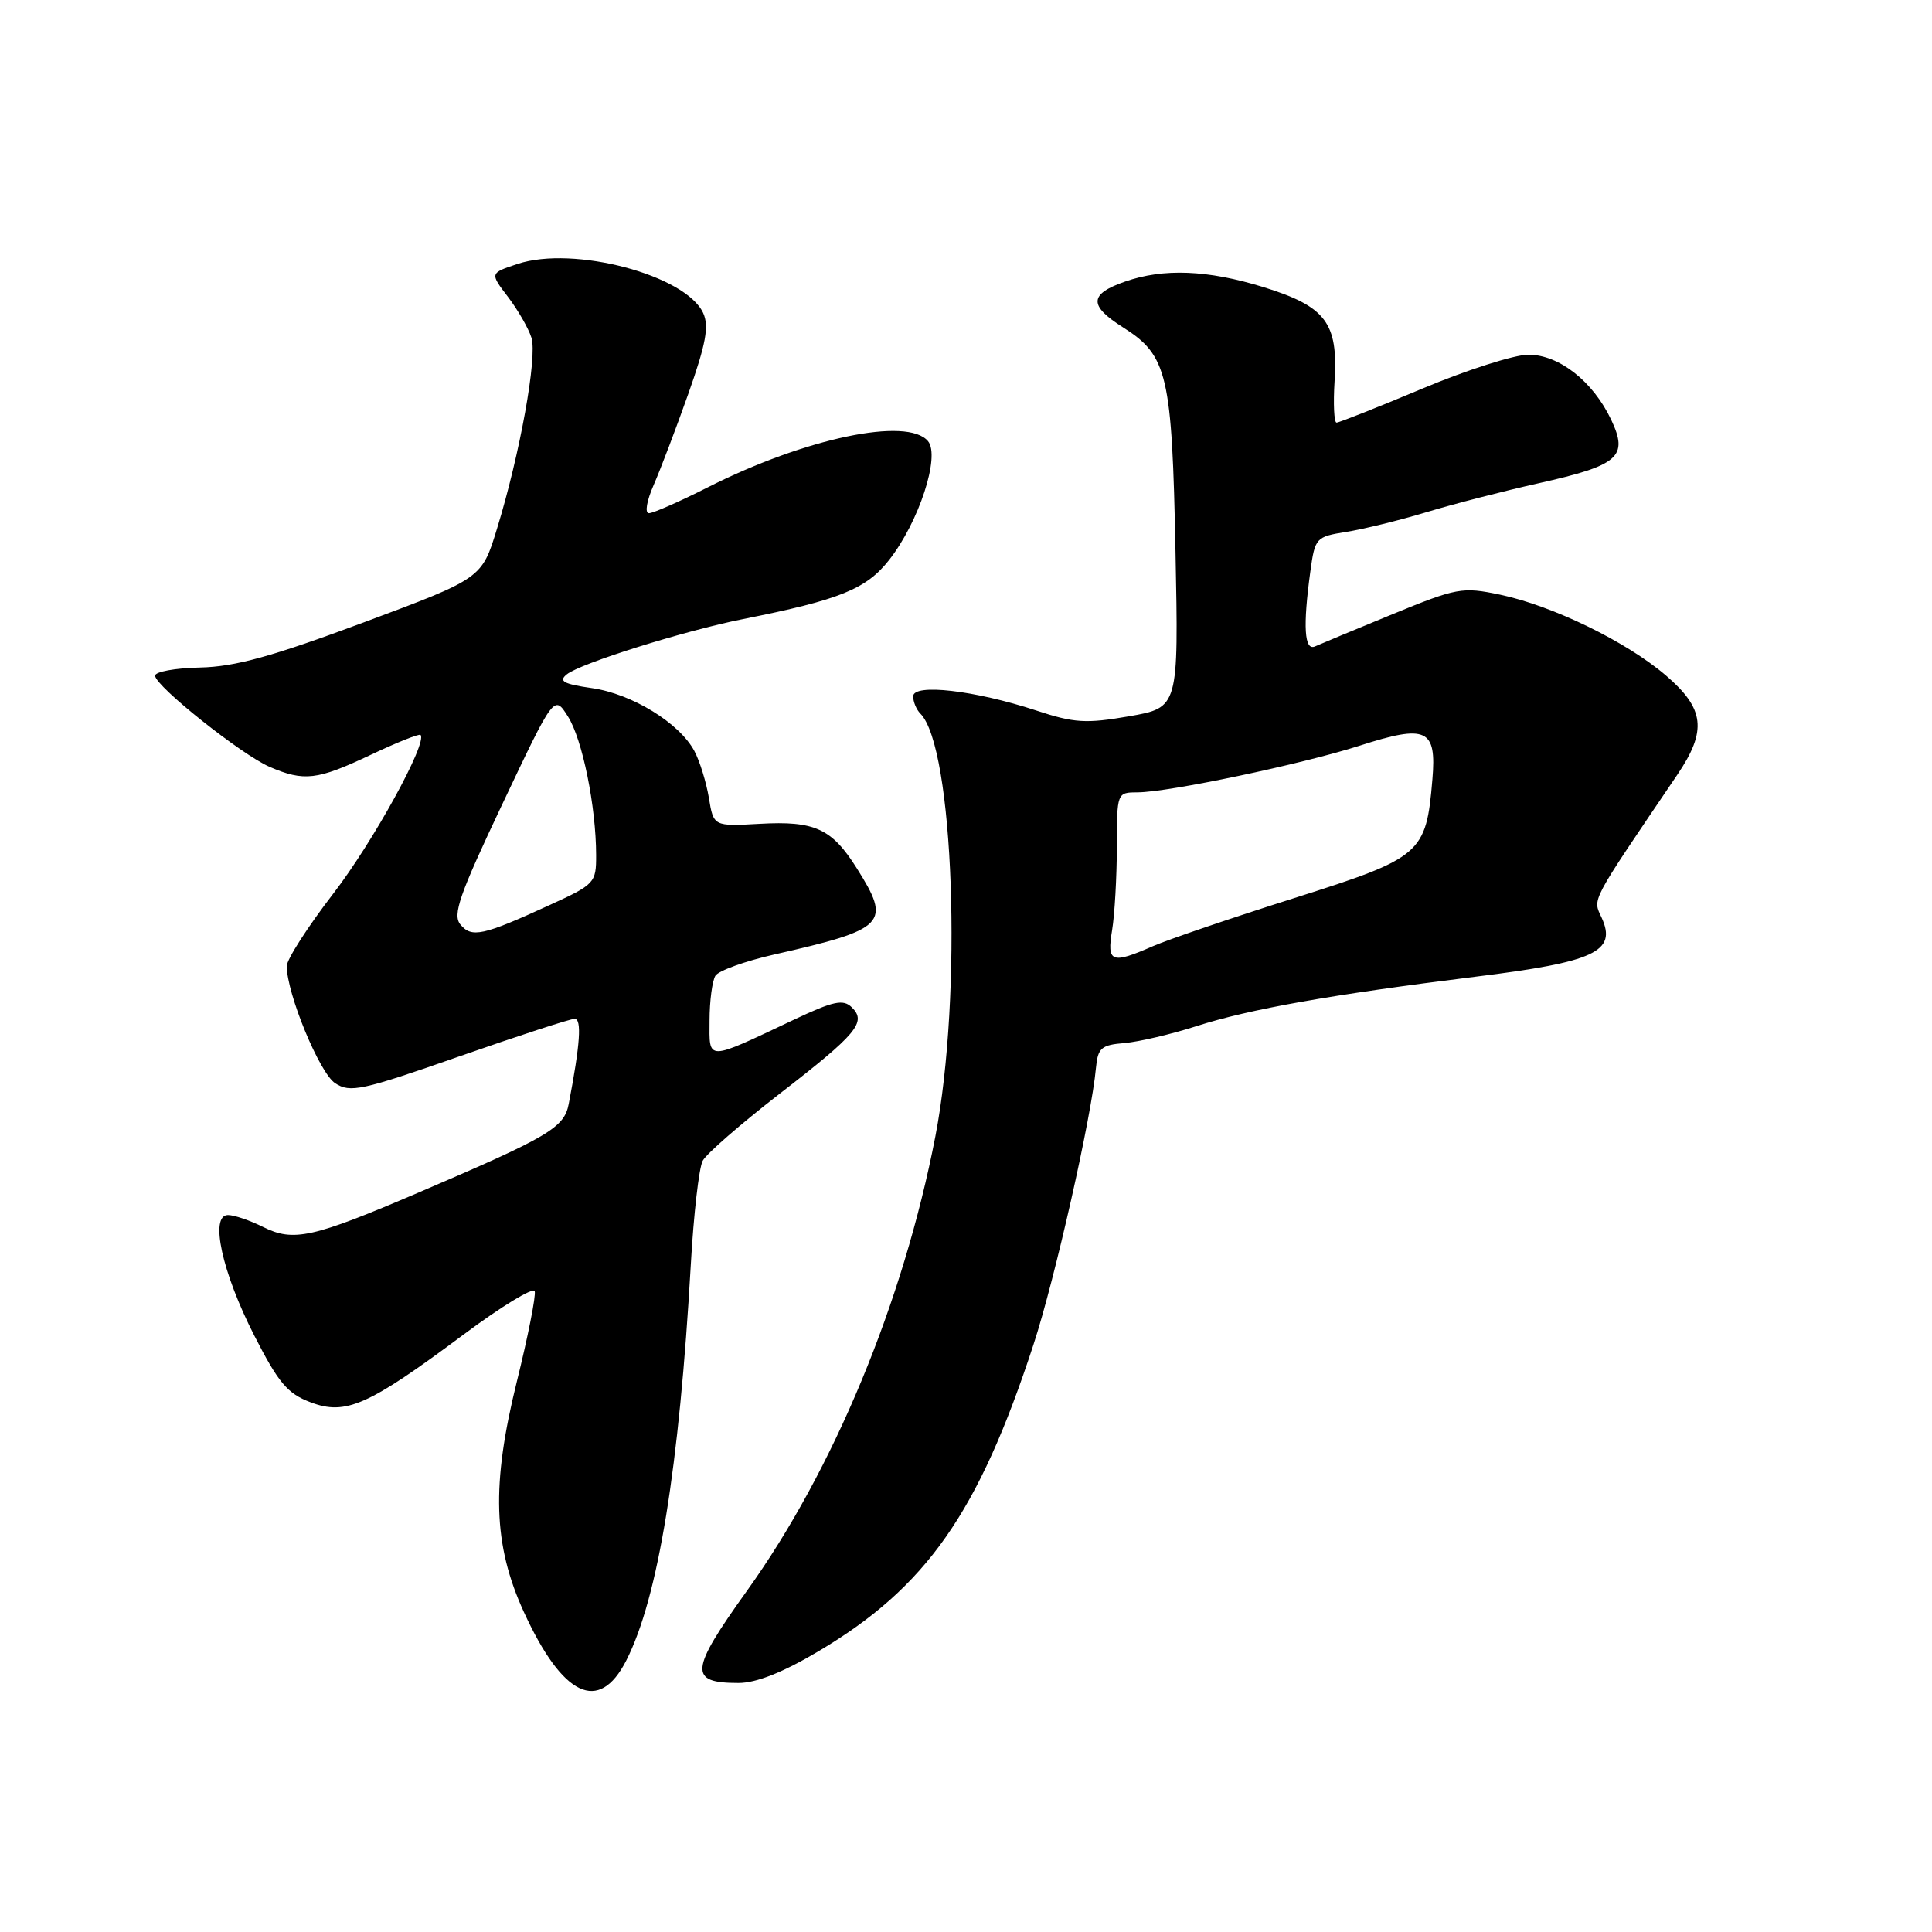 <?xml version="1.0" encoding="UTF-8" standalone="no"?>
<!DOCTYPE svg PUBLIC "-//W3C//DTD SVG 1.1//EN" "http://www.w3.org/Graphics/SVG/1.1/DTD/svg11.dtd" >
<svg xmlns="http://www.w3.org/2000/svg" xmlns:xlink="http://www.w3.org/1999/xlink" version="1.1" viewBox="0 0 256 256">
 <g >
 <path fill="currentColor"
d=" M 82.98 220.03 C 87.20 211.76 90.01 194.50 91.54 167.50 C 91.91 160.90 92.62 154.74 93.11 153.81 C 93.60 152.88 98.17 148.91 103.25 144.97 C 113.56 137.00 114.88 135.43 112.86 133.47 C 111.73 132.37 110.44 132.64 105.21 135.11 C 93.46 140.66 94.00 140.65 94.02 135.23 C 94.02 132.63 94.38 129.95 94.80 129.28 C 95.23 128.62 98.71 127.36 102.54 126.49 C 117.45 123.11 118.16 122.38 113.51 115.02 C 110.21 109.78 107.94 108.75 100.67 109.16 C 94.55 109.50 94.55 109.50 93.93 105.72 C 93.58 103.64 92.72 100.84 92.00 99.50 C 90.01 95.79 83.74 91.94 78.44 91.18 C 74.67 90.64 73.98 90.26 75.10 89.36 C 76.88 87.90 90.67 83.58 98.50 82.02 C 111.26 79.48 114.79 78.06 117.82 74.19 C 121.76 69.17 124.61 60.45 122.97 58.46 C 120.26 55.20 106.71 58.04 93.75 64.59 C 90.04 66.47 86.54 68.00 85.99 68.00 C 85.41 68.00 85.69 66.36 86.62 64.25 C 87.52 62.19 89.60 56.72 91.23 52.11 C 93.54 45.56 93.97 43.23 93.18 41.49 C 90.88 36.45 76.03 32.51 68.59 34.97 C 64.90 36.19 64.90 36.19 67.31 39.34 C 68.63 41.08 70.03 43.51 70.42 44.75 C 71.22 47.28 68.90 60.16 65.85 70.07 C 63.84 76.64 63.84 76.64 48.17 82.48 C 36.03 87.00 31.15 88.35 26.50 88.45 C 23.20 88.52 20.52 89.01 20.55 89.54 C 20.63 90.96 31.99 99.99 35.72 101.61 C 40.29 103.58 42.02 103.38 49.10 100.03 C 52.56 98.39 55.54 97.20 55.72 97.38 C 56.70 98.36 49.43 111.58 44.13 118.45 C 40.76 122.83 38.00 127.13 38.00 128.01 C 38.00 131.66 42.34 142.18 44.41 143.53 C 46.40 144.83 47.90 144.51 60.85 139.98 C 68.69 137.24 75.57 135.00 76.14 135.00 C 77.11 135.00 76.88 138.35 75.36 146.27 C 74.76 149.43 72.74 150.62 55.48 158.01 C 41.42 164.03 38.89 164.59 34.86 162.58 C 33.12 161.71 31.03 161.00 30.21 161.00 C 27.76 161.00 29.41 168.58 33.69 176.96 C 36.89 183.23 38.09 184.66 41.15 185.81 C 45.81 187.58 48.78 186.26 61.42 176.84 C 66.41 173.12 70.66 170.53 70.85 171.09 C 71.04 171.65 69.97 177.06 68.47 183.12 C 65.10 196.72 65.34 204.70 69.41 213.59 C 74.56 224.82 79.37 227.11 82.98 220.03 Z  M 108.44 218.81 C 122.75 210.32 129.66 200.46 136.95 178.14 C 139.77 169.53 144.62 148.05 145.22 141.50 C 145.47 138.86 145.92 138.46 149.00 138.21 C 150.93 138.04 155.20 137.04 158.50 135.98 C 165.60 133.70 176.34 131.80 195.50 129.42 C 211.32 127.47 214.27 126.09 212.23 121.61 C 211.04 119.00 210.55 119.93 222.25 102.66 C 226.21 96.81 225.88 93.91 220.75 89.51 C 215.51 85.02 205.73 80.26 198.74 78.79 C 193.76 77.75 193.05 77.88 184.50 81.39 C 179.55 83.42 174.94 85.34 174.25 85.65 C 172.83 86.29 172.63 83.01 173.63 75.71 C 174.24 71.26 174.37 71.12 178.38 70.48 C 180.64 70.12 185.43 68.95 189.00 67.87 C 192.57 66.79 199.27 65.06 203.89 64.03 C 214.52 61.65 215.81 60.52 213.48 55.60 C 211.07 50.53 206.58 47.00 202.52 47.00 C 200.68 47.00 194.35 49.02 188.45 51.50 C 182.54 53.98 177.43 56.00 177.10 56.00 C 176.77 56.00 176.65 53.51 176.84 50.47 C 177.32 42.77 175.67 40.60 167.40 38.04 C 160.01 35.76 154.18 35.53 149.08 37.31 C 144.30 38.97 144.24 40.49 148.81 43.38 C 154.71 47.11 155.30 49.62 155.76 73.13 C 156.17 93.76 156.17 93.76 149.62 94.91 C 143.89 95.90 142.35 95.81 137.29 94.14 C 129.16 91.47 121.00 90.53 121.00 92.27 C 121.00 93.00 121.43 94.03 121.95 94.55 C 126.39 99.00 127.56 131.82 123.94 150.58 C 119.71 172.47 110.47 194.78 98.96 210.81 C 91.38 221.39 91.23 223.00 97.86 223.00 C 100.21 223.00 103.74 221.60 108.44 218.81 Z  M 61.01 122.51 C 59.94 121.22 60.85 118.61 66.58 106.51 C 73.43 92.05 73.43 92.05 75.25 94.93 C 77.17 97.95 78.98 106.87 78.99 113.30 C 79.00 117.00 78.82 117.19 72.75 119.96 C 63.98 123.98 62.49 124.30 61.01 122.51 Z  M 147.36 123.25 C 147.70 121.19 147.98 116.24 147.99 112.25 C 148.00 105.01 148.00 105.00 150.75 104.99 C 154.83 104.98 172.54 101.25 180.12 98.82 C 189.04 95.95 190.37 96.56 189.80 103.27 C 188.97 113.15 188.40 113.64 171.50 119.00 C 163.25 121.61 154.83 124.48 152.78 125.37 C 147.25 127.79 146.65 127.55 147.36 123.25 Z "/>
</g>
</svg>